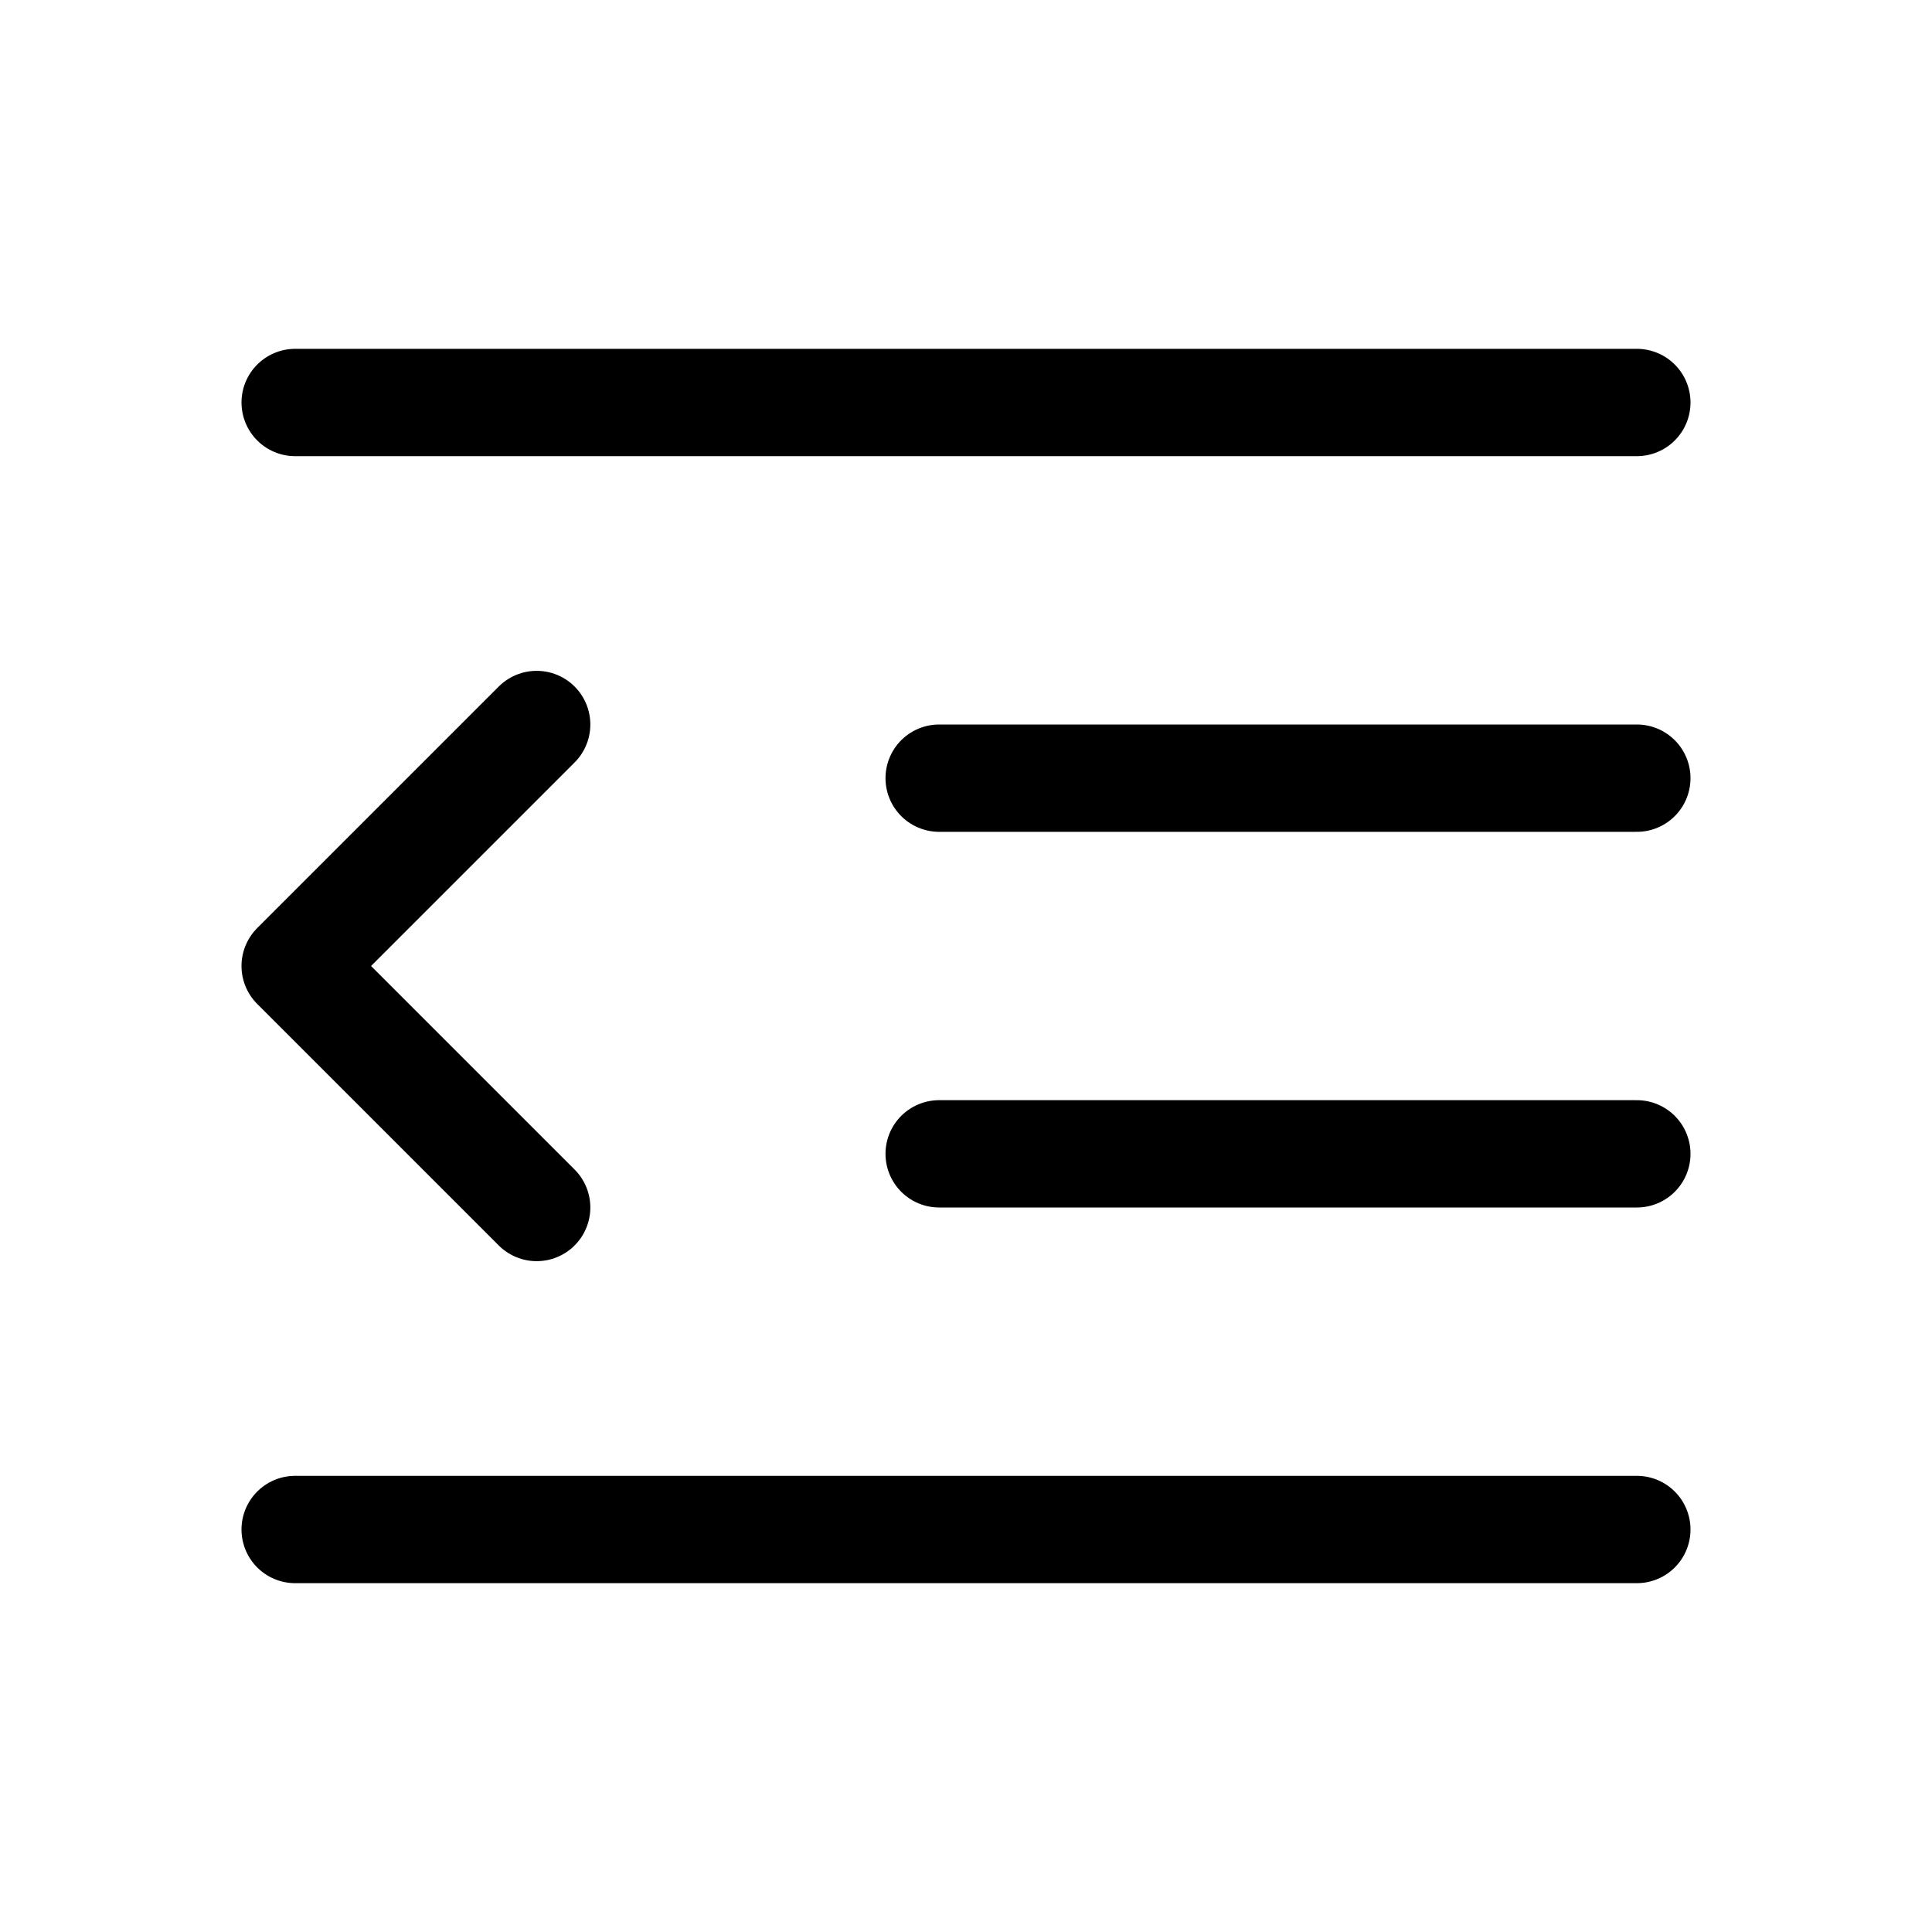 <svg xmlns="http://www.w3.org/2000/svg" height="18" width="18" viewBox="0 0 18 18"><title>text outdent left</title><g fill="none" stroke="currentColor" class="nc-icon-wrapper"><polyline points="5 11.25 2.75 9 5 6.75" stroke-linecap="round" stroke-linejoin="round" stroke="currentColor"></polyline><line x1="15.25" y1="14.25" x2="2.75" y2="14.25" stroke-linecap="round" stroke-linejoin="round"></line><line x1="15.25" y1="10.75" x2="8.75" y2="10.75" stroke-linecap="round" stroke-linejoin="round"></line><line x1="15.25" y1="7.25" x2="8.75" y2="7.25" stroke-linecap="round" stroke-linejoin="round"></line><line x1="15.25" y1="3.75" x2="2.75" y2="3.75" stroke-linecap="round" stroke-linejoin="round"></line></g></svg>